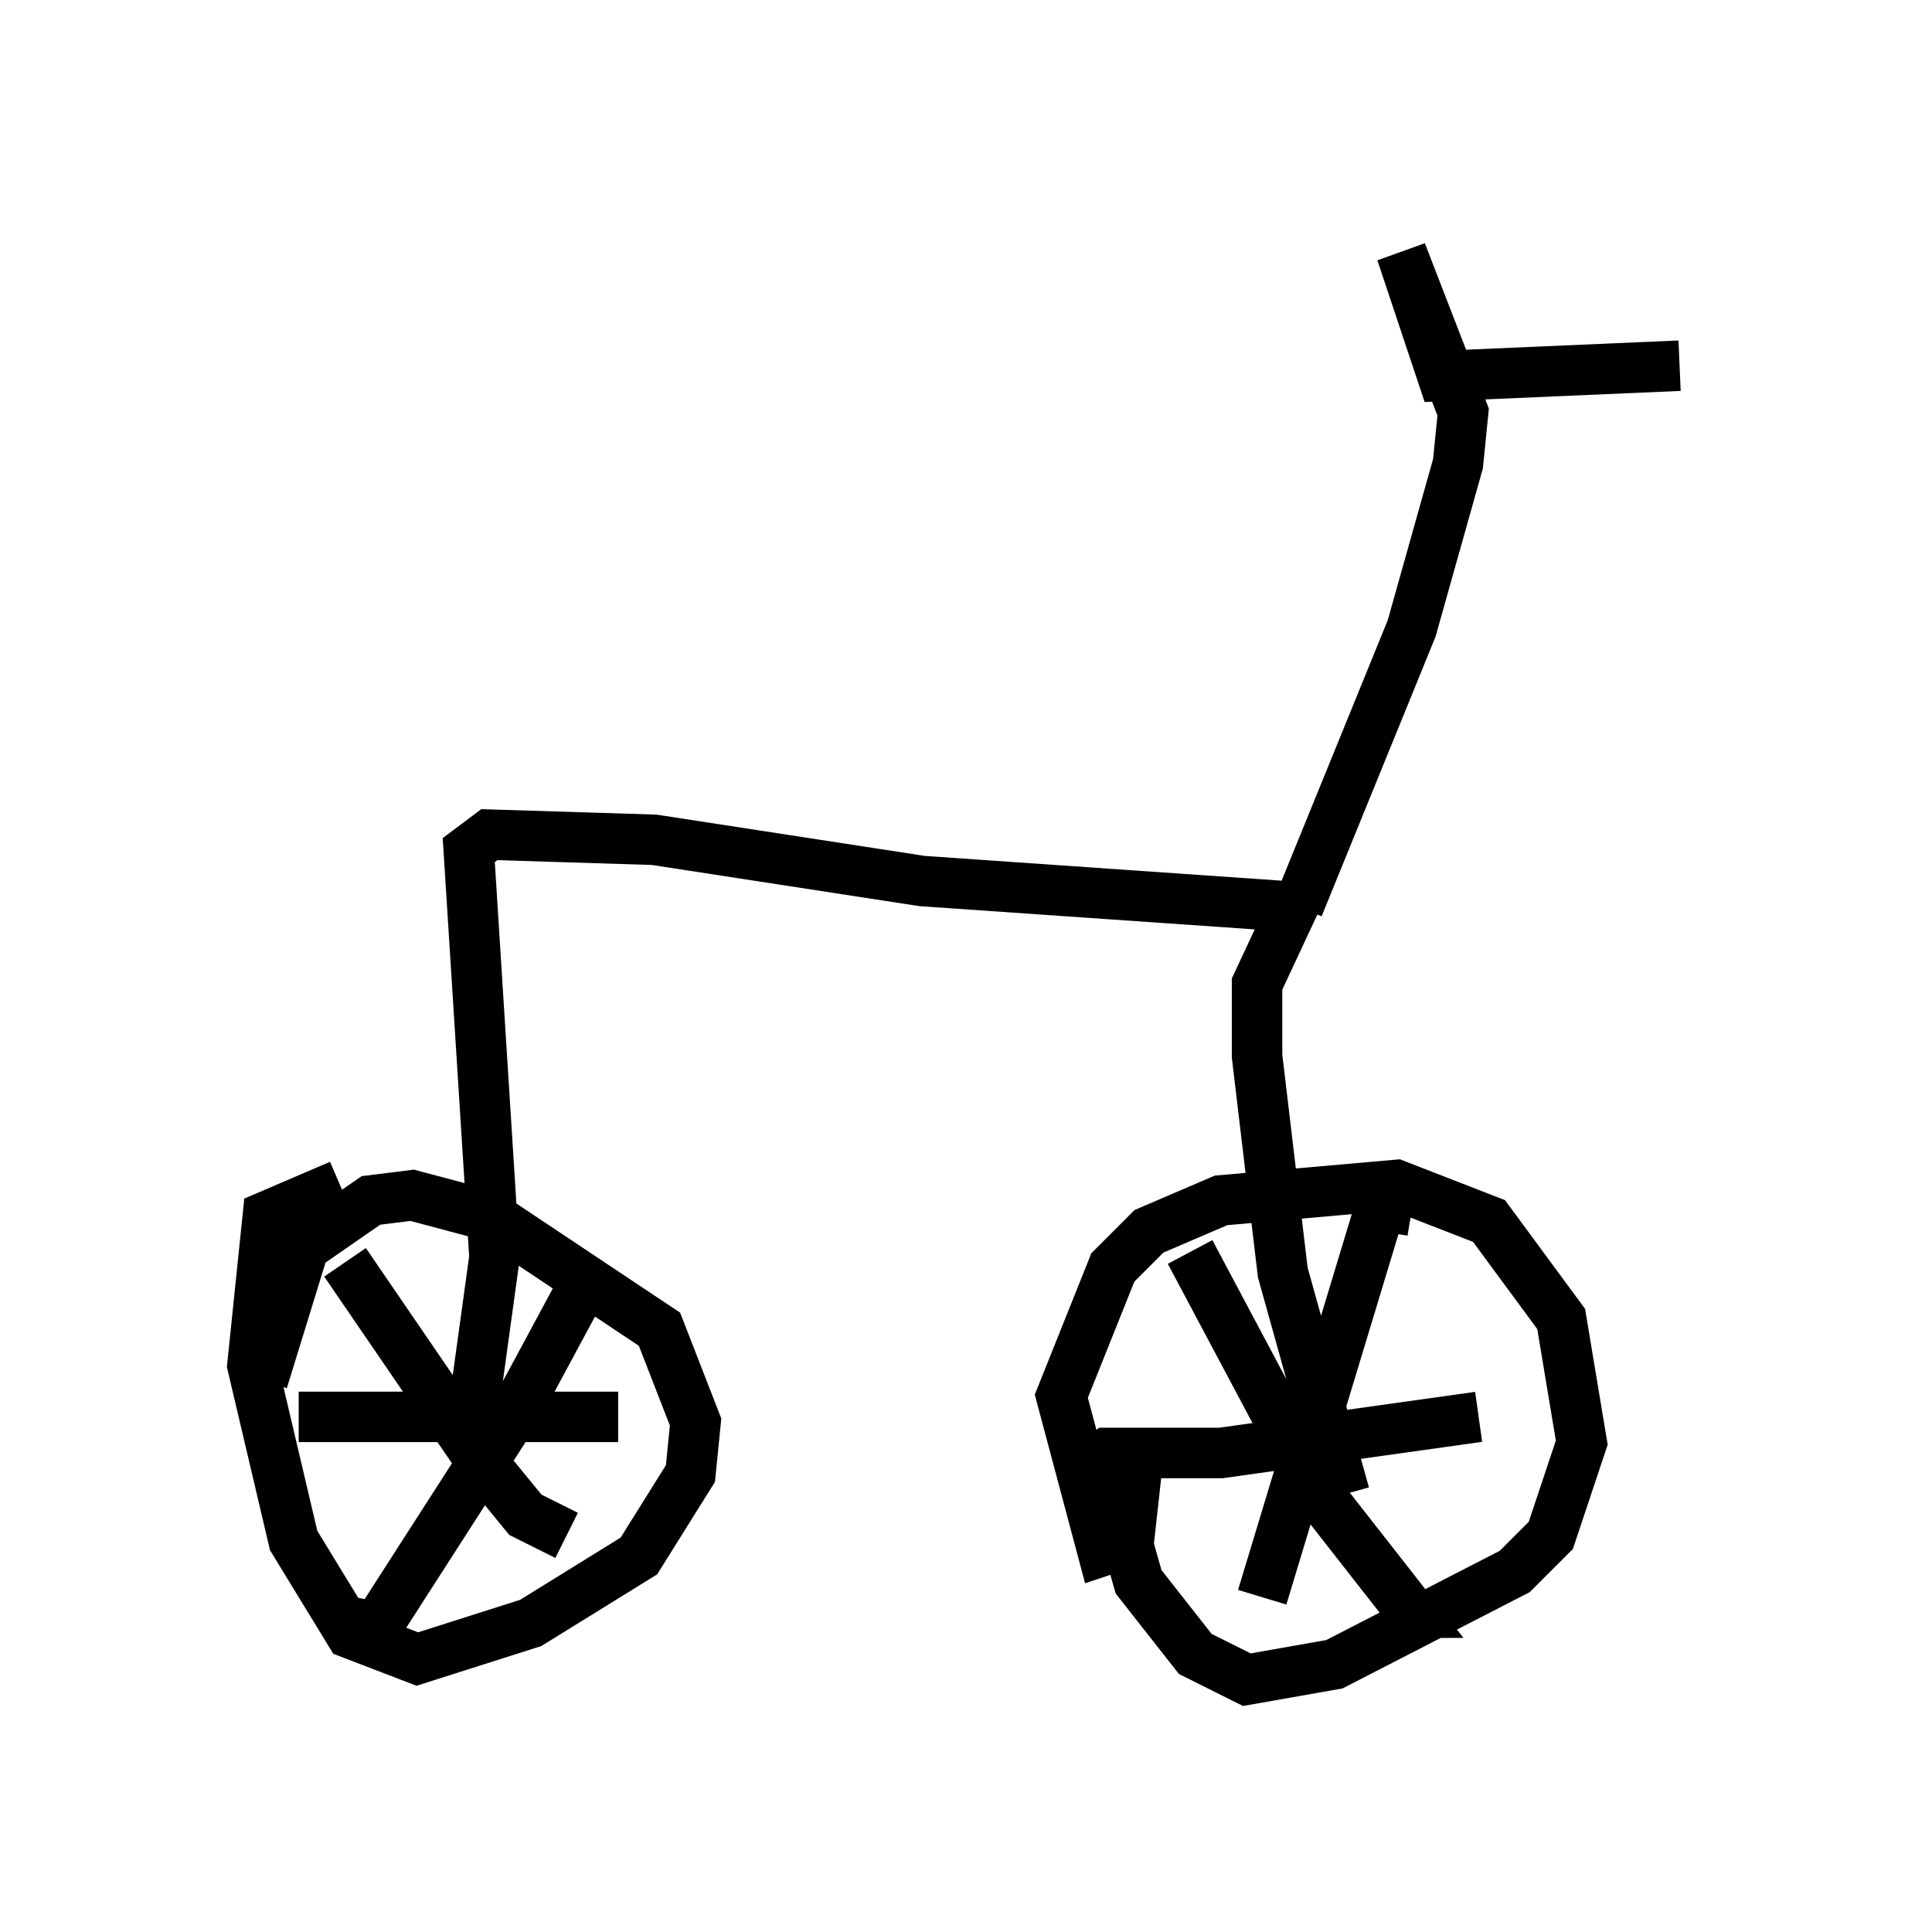 <?xml version="1.0" encoding="utf-8" ?>
<svg baseProfile="full" height="38.277" version="1.1" width="38.277" xmlns="http://www.w3.org/2000/svg" xmlns:ev="http://www.w3.org/2001/xml-events" xmlns:xlink="http://www.w3.org/1999/xlink"><defs /><rect fill="white" height="38.277" width="38.277" x="0" y="0" /><path d="M5.613, 27.969 m-0.408, -0.613 l0.817, -2.654 1.327, -0.919 l0.817, -0.102 1.531, 0.408 l3.369, 2.246 0.715, 1.838 l-0.102, 1.021 -1.021, 1.633 l-2.144, 1.327 -2.246, 0.715 l-1.327, -0.51 -1.123, -1.838 l-0.817, -3.471 0.306, -2.96 l1.429, -0.613 m15.721, 7.044 l-0.613, 0.204 -0.817, -3.063 l1.021, -2.552 0.715, -0.715 l1.429, -0.613 3.471, -0.306 l1.838, 0.715 1.429, 1.94 l0.408, 2.45 -0.613, 1.838 l-0.715, 0.715 -3.573, 1.838 l-1.735, 0.306 -1.021, -0.51 l-1.123, -1.429 -0.204, -0.715 l0.204, -1.838 m-16.64, -0.715 l6.329, 0.0 m-0.613, -2.756 l-1.429, 2.654 -2.756, 4.288 l0.102, -0.51 m-0.715, -6.738 l2.654, 3.879 0.919, 1.123 l0.817, 0.408 m10.311, -1.327 l0.408, -0.306 2.246, 0.0 l5.104, -0.715 m-1.327, -4.083 l-0.613, -0.102 -2.348, 7.758 m-1.429, -6.84 l2.552, 4.798 1.838, 2.348 l-0.204, 0.0 m-18.375, -4.083 l0.408, -2.96 -0.51, -8.065 l0.408, -0.306 3.267, 0.102 l5.308, 0.817 7.35, 0.51 l-0.715, 1.531 0.0, 1.429 l0.51, 4.288 1.225, 4.39 m-0.919, -11.638 l2.246, -5.513 0.919, -3.267 l0.102, -1.021 -1.225, -3.165 l0.817, 2.45 4.696, -0.204 " fill="none" stroke="black" stroke-width="1" /></svg>